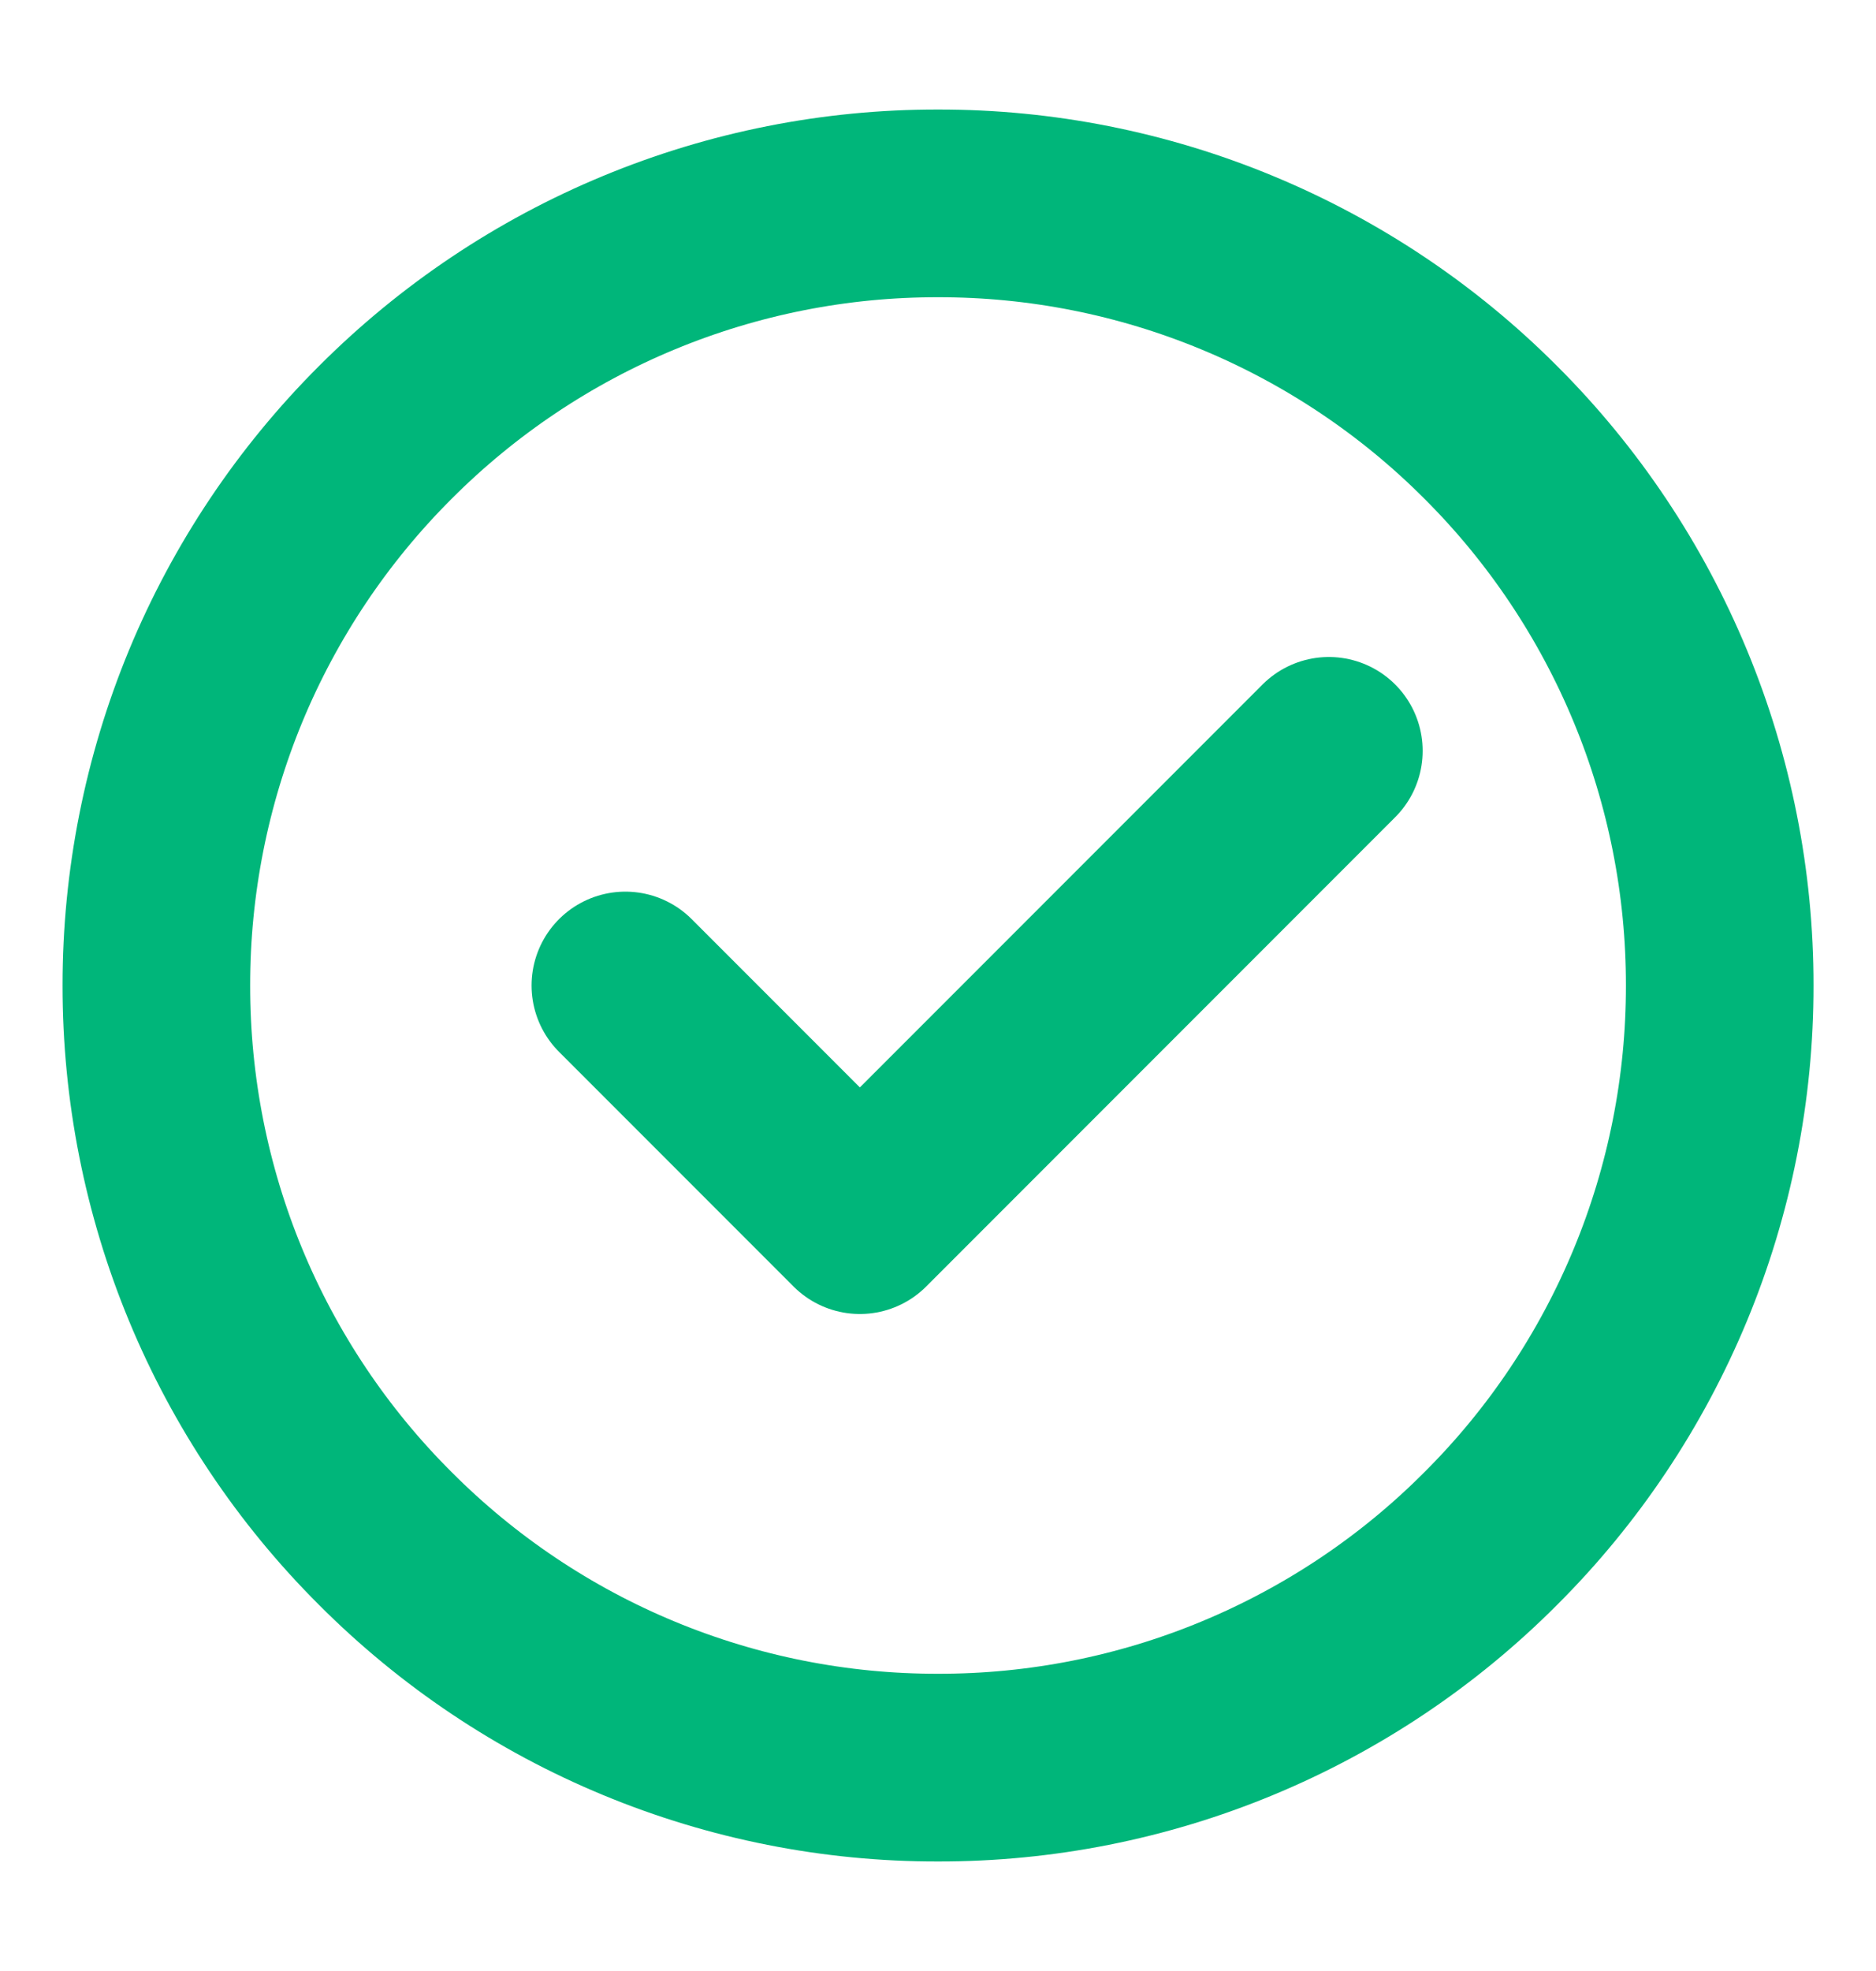 <svg width="20" height="21" viewBox="0 0 20 21" fill="none" xmlns="http://www.w3.org/2000/svg">
<path d="M10 18.833C11.095 18.835 12.179 18.62 13.19 18.201C14.201 17.782 15.12 17.168 15.893 16.392C16.668 15.62 17.282 14.701 17.701 13.69C18.12 12.679 18.335 11.595 18.334 10.5C18.335 9.405 18.12 8.321 17.701 7.31C17.282 6.299 16.668 5.38 15.893 4.607C15.12 3.832 14.201 3.218 13.19 2.799C12.179 2.38 11.095 2.165 10 2.167C8.906 2.165 7.822 2.38 6.811 2.799C5.799 3.218 4.881 3.833 4.108 4.607C3.333 5.38 2.718 6.299 2.299 7.31C1.881 8.321 1.666 9.405 1.667 10.5C1.666 11.595 1.88 12.679 2.299 13.69C2.718 14.701 3.333 15.62 4.108 16.392C4.881 17.167 5.799 17.782 6.811 18.201C7.822 18.62 8.906 18.835 10 18.833Z" stroke="#00B67A" stroke-width="2" stroke-linejoin="round"/>
<path d="M6.667 10.5L9.167 13L14.167 8" stroke="#00B67A" stroke-width="2" stroke-linecap="round" stroke-linejoin="round"/>
</svg>
